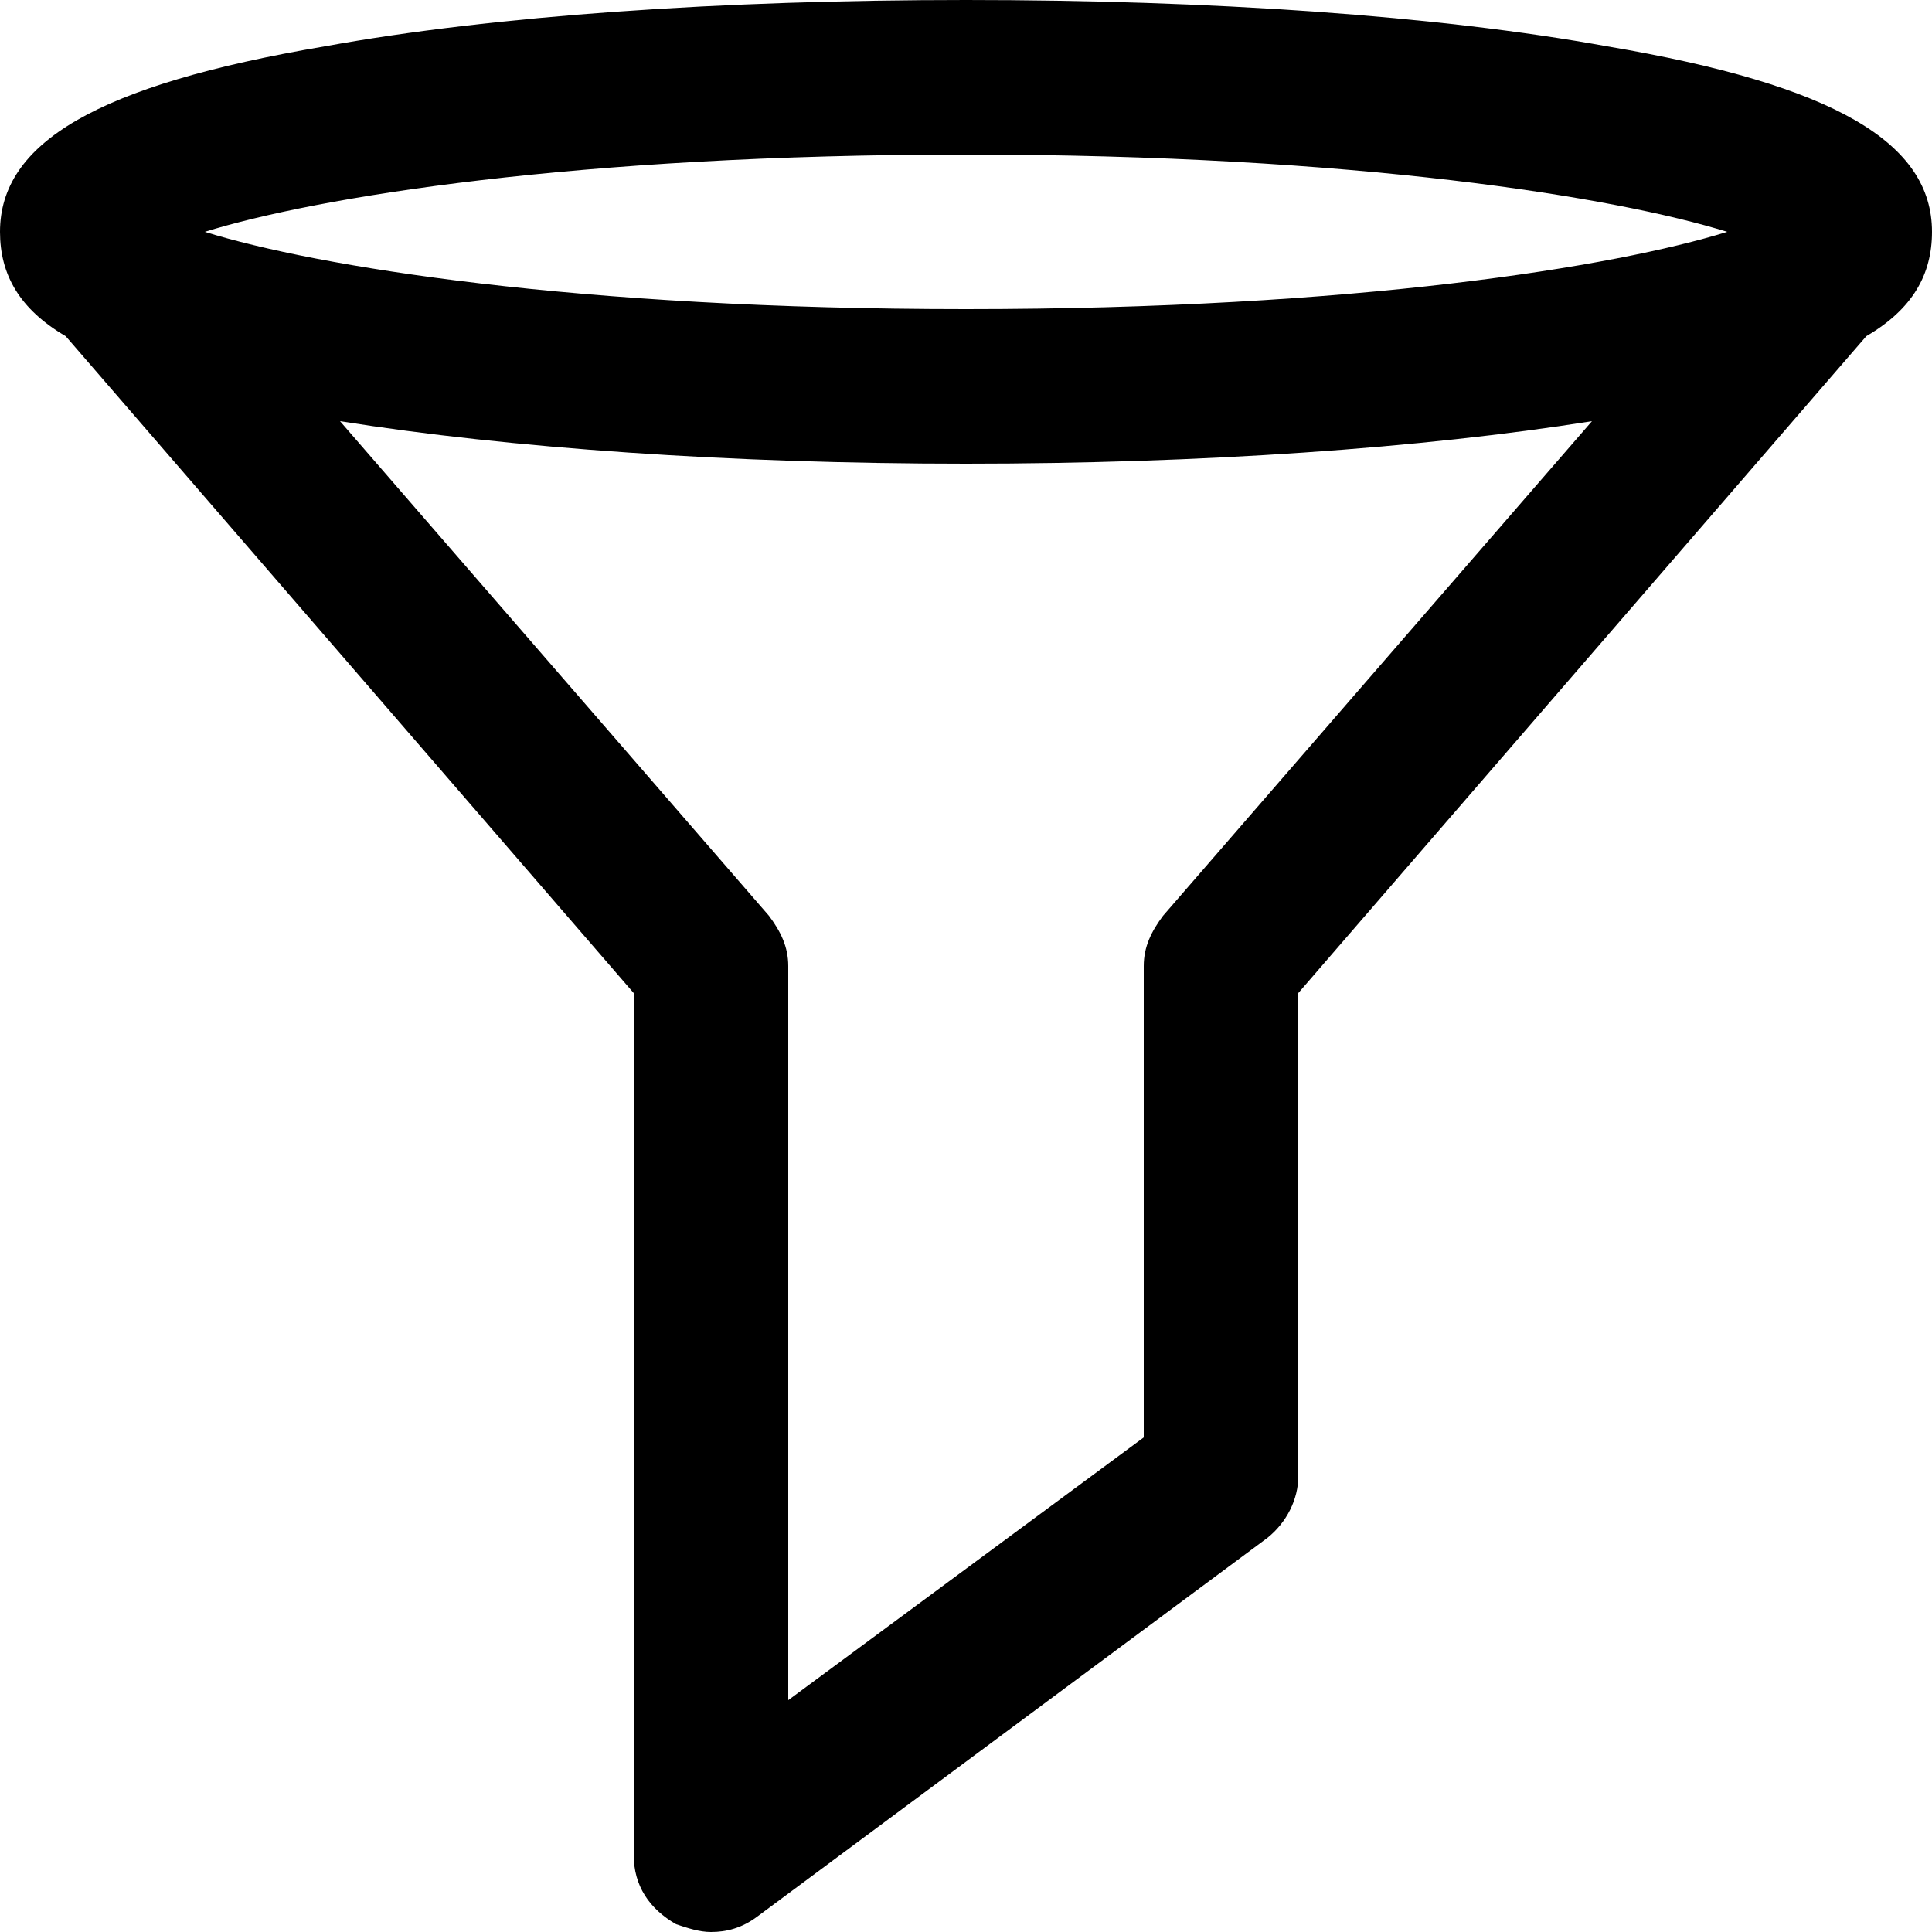 <?xml version="1.0" encoding="utf-8"?>
<!-- Generator: Adobe Illustrator 22.0.1, SVG Export Plug-In . SVG Version: 6.00 Build 0)  -->
<svg version="1.1" id="Layer_1"
	xmlns="http://www.w3.org/2000/svg" x="0px" y="0px" viewBox="0 0 50 50"
	style="enable-background:new 0 0 50 50;" xml:space="preserve">
<path d="M41.6,1.2C37.2,0.4,31.3,0,25,0S12.8,0.4,8.4,1.2C2.5,2.2,0,3.7,0,6c0,1.1,0.5,2,1.7,2.7l14.7,17V48c0,0.8,0.4,1.4,1.1,1.8
	c0.3,0.1,0.6,0.2,0.9,0.2c0.4,0,0.8-0.1,1.2-0.4l13.2-9.8c0.5-0.4,0.8-1,0.8-1.6V25.7l14.7-17C49.5,8,50,7.1,50,6
	C50,3.7,47.5,2.2,41.6,1.2z M30.1,23.7c-0.3,0.4-0.5,0.8-0.5,1.3v12.2L20.4,44V25c0-0.5-0.2-0.9-0.5-1.3L8.8,10.9
	C13.2,11.6,18.9,12,25,12c6.1,0,11.8-0.4,16.2-1.1L30.1,23.7z M25,8C14.9,8,8.2,6.9,5.3,6C8.2,5.1,14.9,4,25,4s16.8,1.1,19.7,2
	C41.8,6.9,35.1,8,25,8z"/>
</svg>
